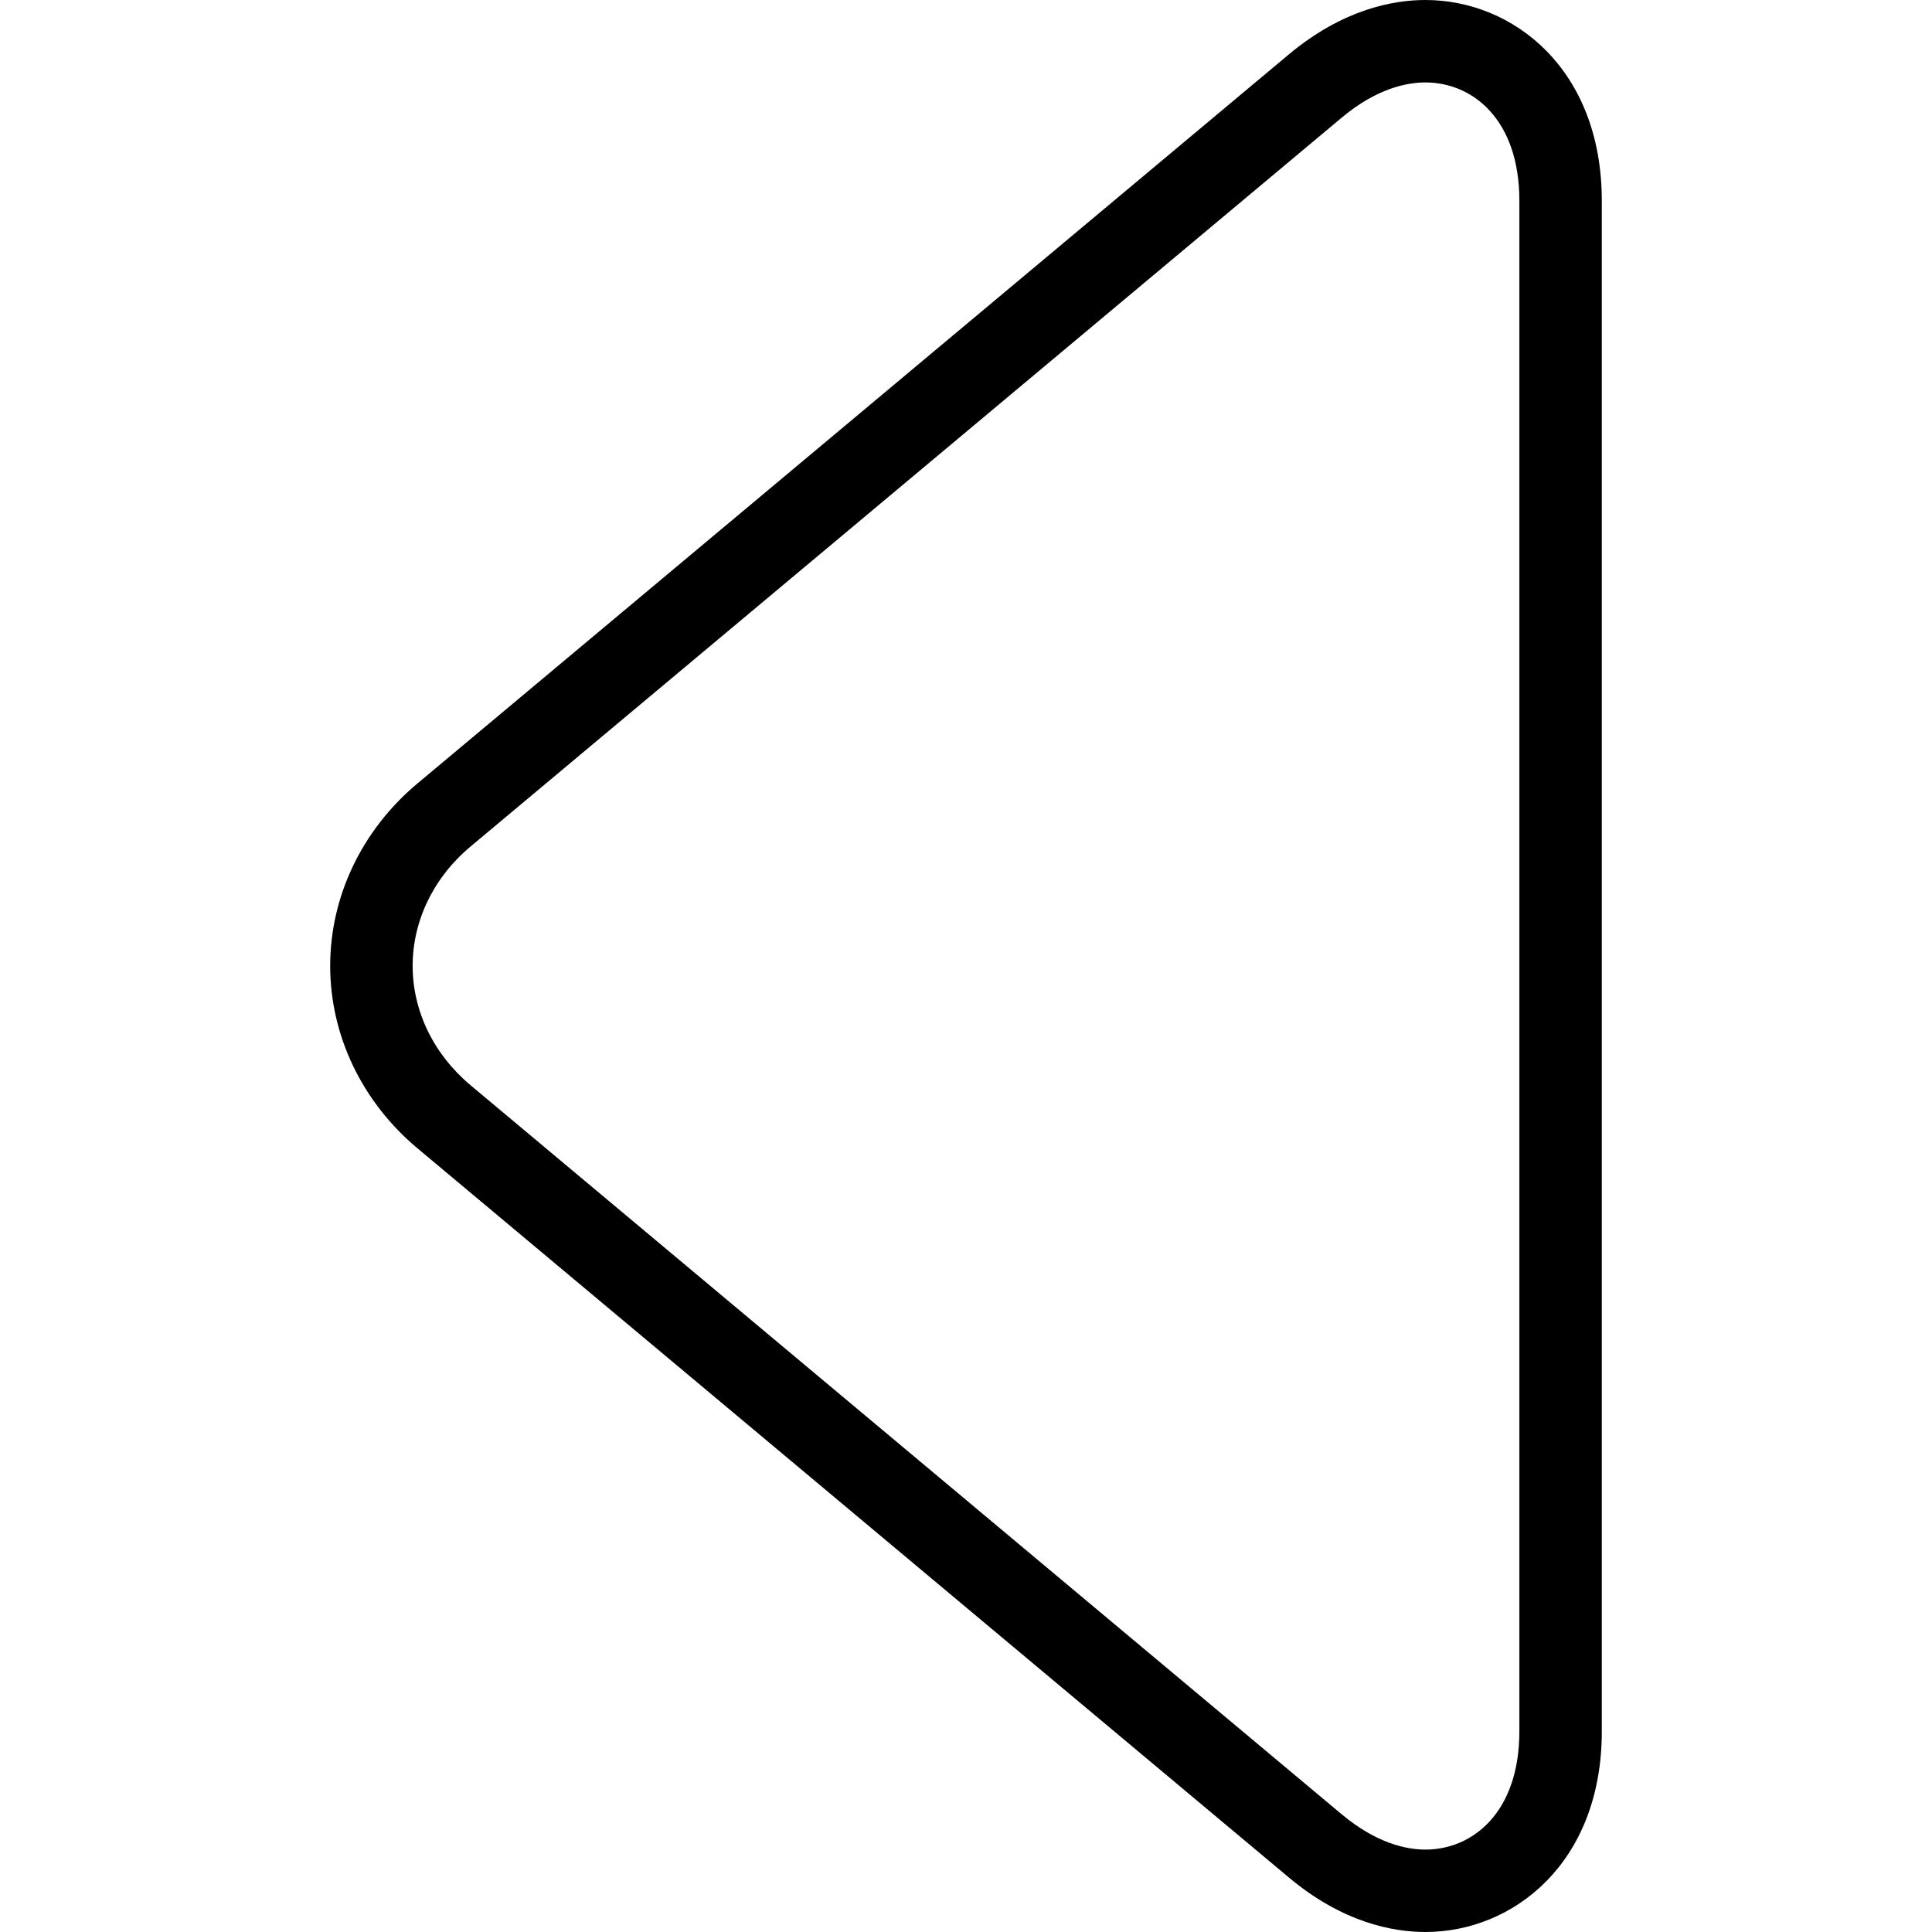 <?xml version="1.0" encoding="iso-8859-1"?>
<!-- Generator: Adobe Illustrator 19.1.0, SVG Export Plug-In . SVG Version: 6.00 Build 0)  -->
<svg version="1.1" id="Capa_1" xmlns="http://www.w3.org/2000/svg" xmlns:xlink="http://www.w3.org/1999/xlink" x="0px" y="0px"
	 viewBox="0 0 301.213 301.213" style="enable-background:new 0 0 301.213 301.213;" xml:space="preserve">
<g>
	<g>
		<path d="M222.234,301.213c-5.084,0-12.918-1.472-21.311-8.516L65.097,179.039c-8.657-7.237-13.618-17.603-13.618-28.452
			s4.962-21.215,13.618-28.452L200.922,8.496C209.322,1.472,217.15,0,222.233,0c13.67,0,27.5,10.759,27.5,31.312v238.596
			C249.74,290.461,235.903,301.213,222.234,301.213z M222.234,12.854c-2.963,0-7.635,0.951-13.066,5.501L73.343,131.994
			c-5.733,4.788-9.01,11.568-9.01,18.593c0,7.031,3.284,13.798,9.01,18.593l135.825,113.671c5.45,4.557,10.116,5.514,13.066,5.514
			c7.294,0,14.647-5.707,14.647-18.451V31.312C236.887,18.561,229.528,12.854,222.234,12.854z"/>
	</g>
</g>
<g>
</g>
<g>
</g>
<g>
</g>
<g>
</g>
<g>
</g>
<g>
</g>
<g>
</g>
<g>
</g>
<g>
</g>
<g>
</g>
<g>
</g>
<g>
</g>
<g>
</g>
<g>
</g>
<g>
</g>
</svg>
